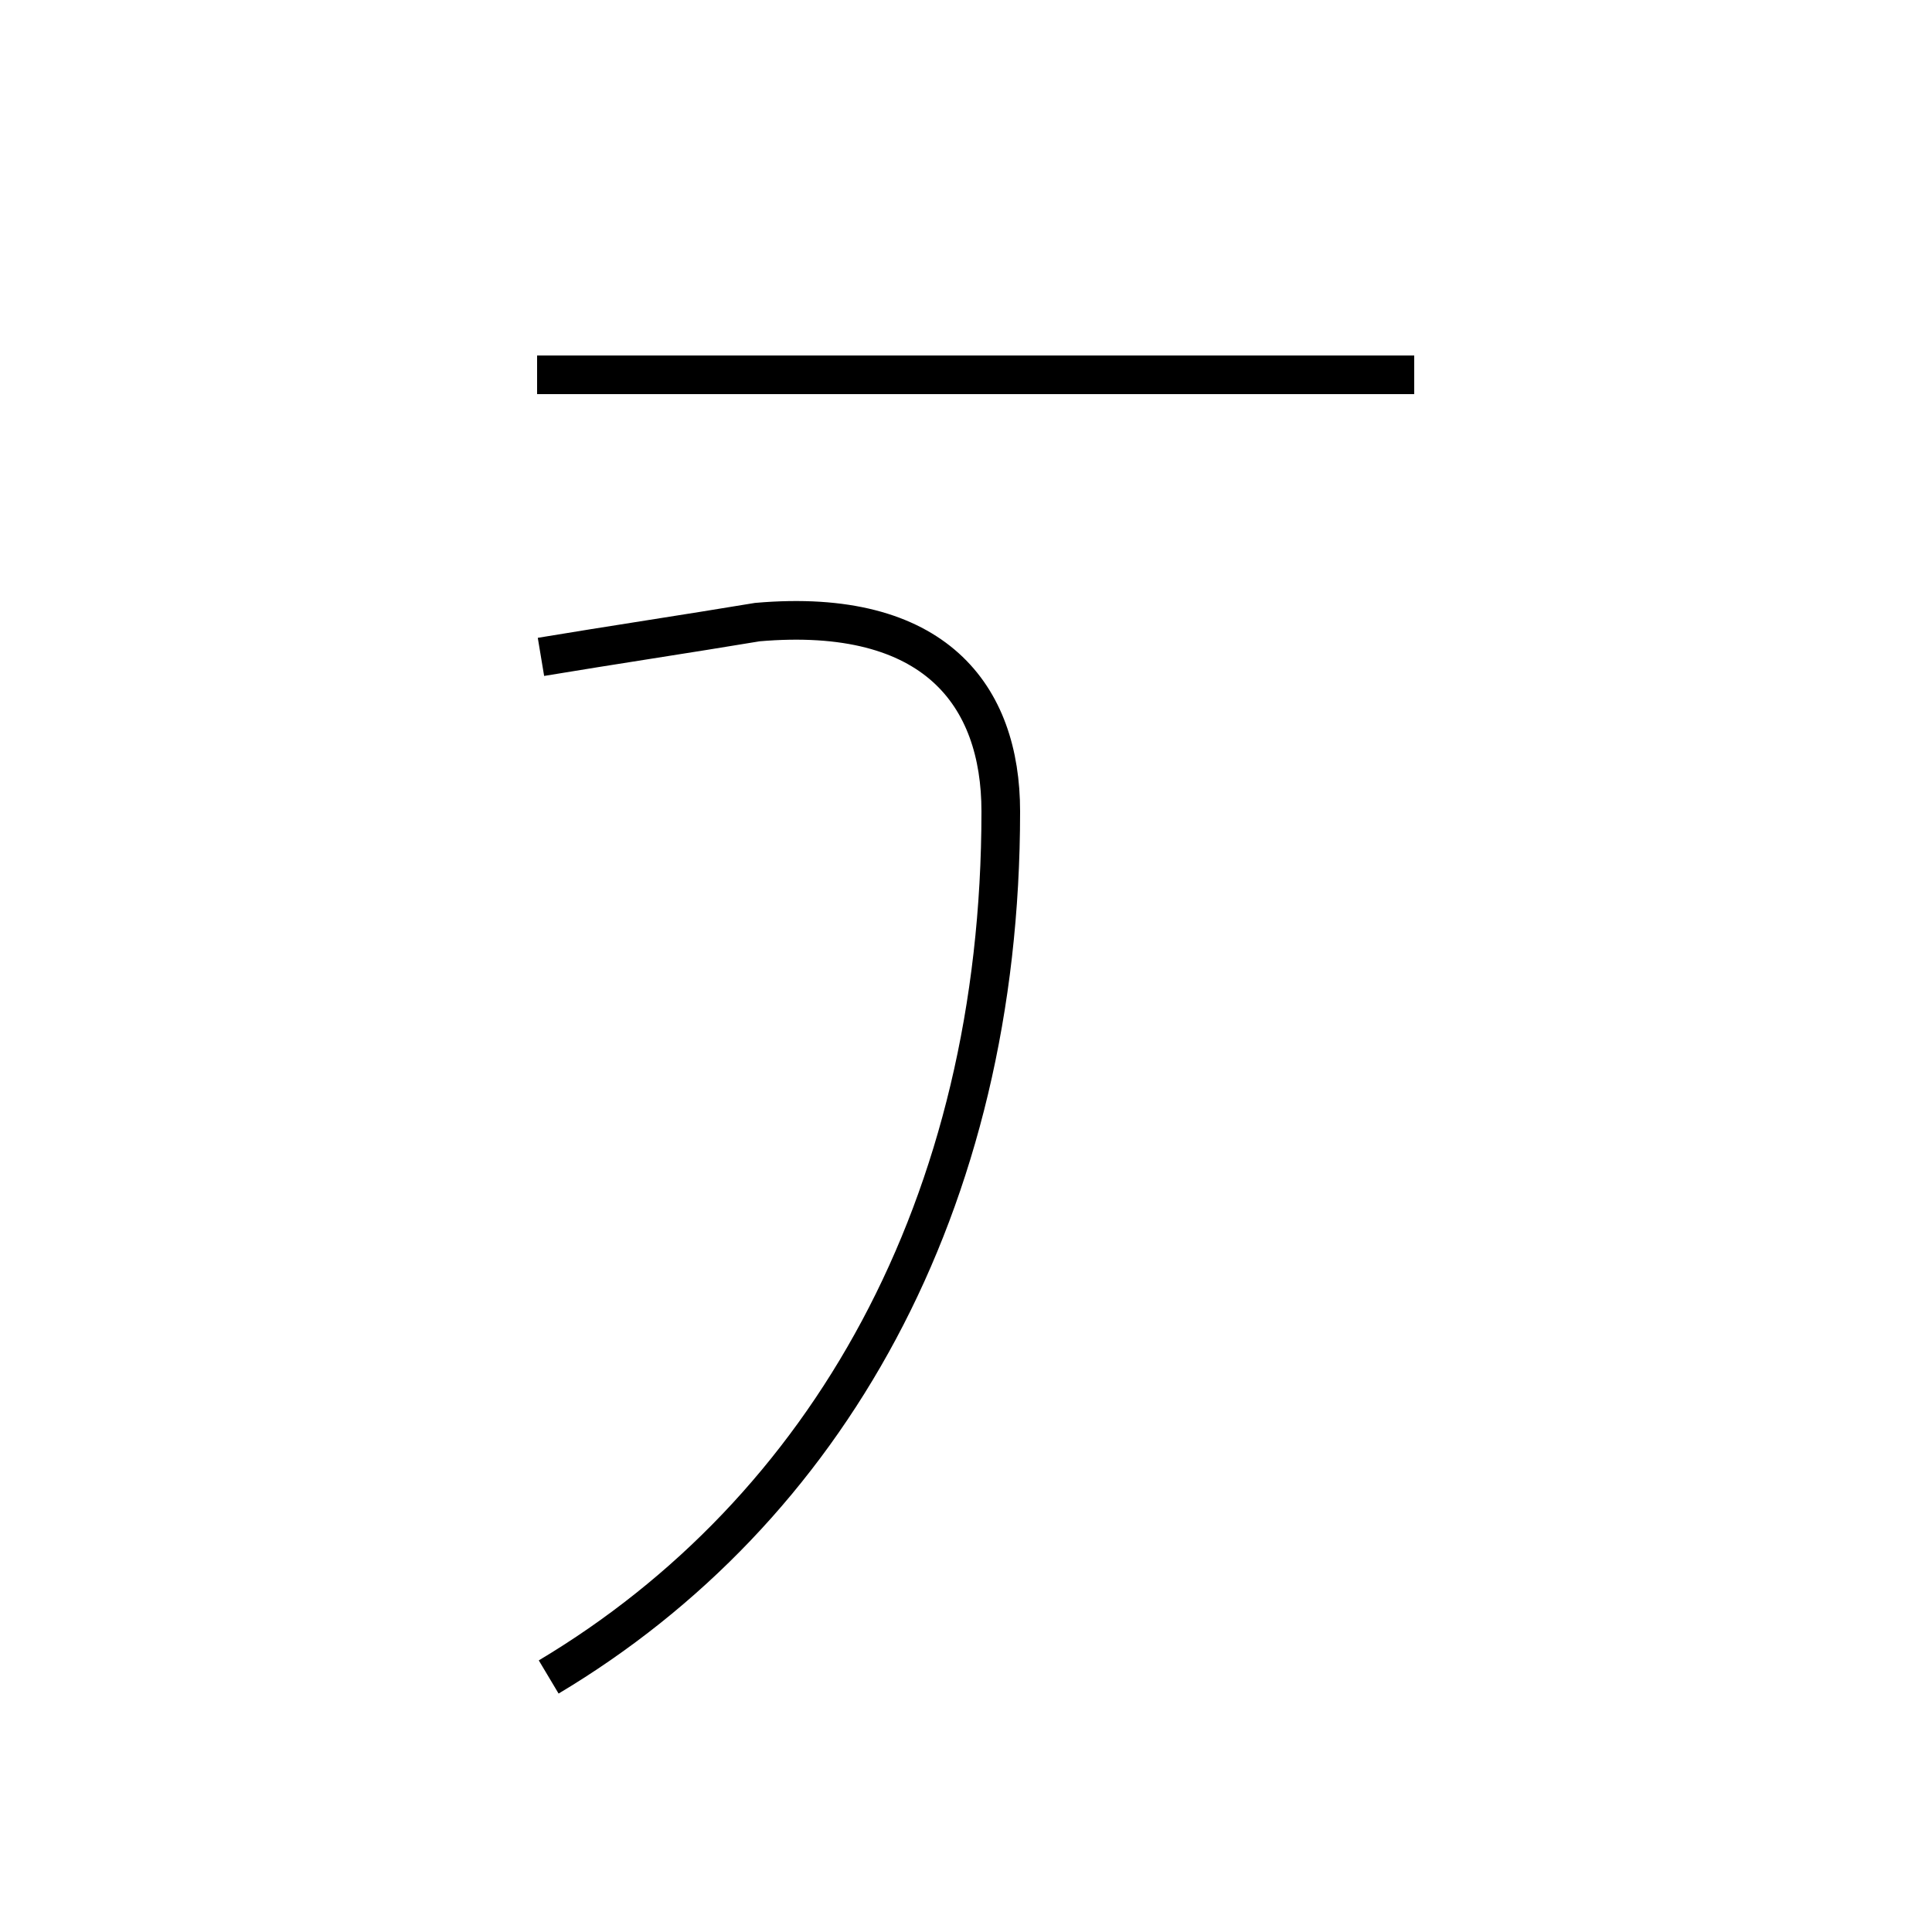 <?xml version='1.0' encoding='utf8'?>
<svg viewBox="0.0 -44.0 50.0 50.0" version="1.1" xmlns="http://www.w3.org/2000/svg">
<rect x="0.0" y="-44.0" width="50.0" height="50.0" fill="#808080" stroke="none"/>
<rect x="-1000" y="-1000" width="2000" height="2000" stroke="white" fill="white"/>
<g style="fill:none; stroke:#000000;  stroke-width:1">
<path d="M 36.6 34.3 L 13.9 34.3 M 14.2 0.6 C 21.4 4.9 25.9 12.8 25.9 23.0 C 25.9 26.0 24.2 28.3 19.6 27.9 C 17.8 27.6 15.8 27.3 14.0 27.0 " transform="scale(1, -1)" />
</g>
</svg>